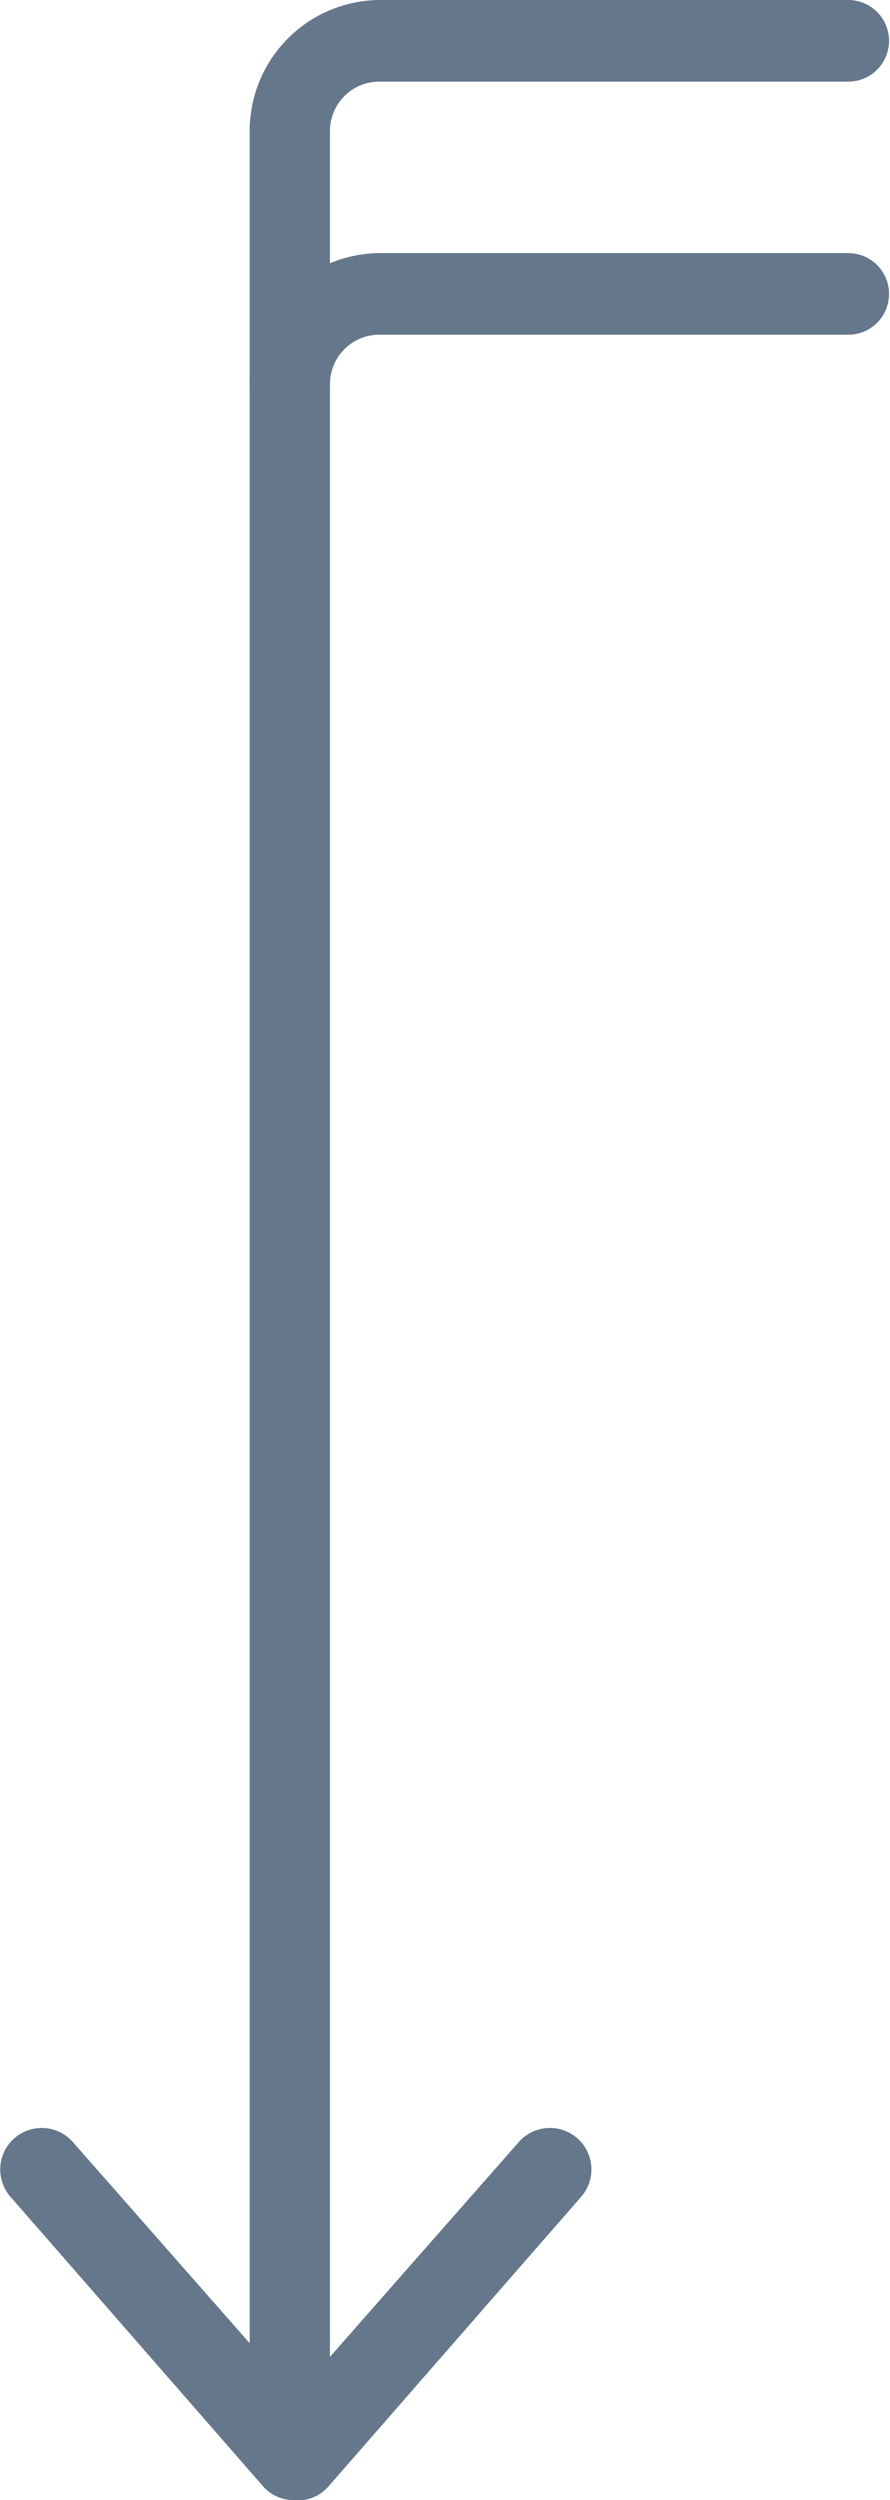 <svg xmlns="http://www.w3.org/2000/svg" viewBox="0 0 14.08 39.51"><defs><style>.cls-1{fill:#65778b;}</style></defs><title>Recurso 59</title><g id="Capa_2" data-name="Capa 2"><g id="Capa_1-2" data-name="Capa 1"><path class="cls-1" d="M4.59,38.88a.64.64,0,0,1-.64-.64V2.07A2.07,2.07,0,0,1,6,0h7.42a.64.64,0,1,1,0,1.29H6a.78.78,0,0,0-.78.78V38.24A.64.64,0,0,1,4.59,38.88Z"/><path class="cls-1" d="M4.59,6.71a.64.64,0,0,1-.64-.64A2.07,2.07,0,0,1,6,4h7.42a.64.64,0,1,1,0,1.29H6a.78.78,0,0,0-.78.78A.64.64,0,0,1,4.59,6.71Z"/><path class="cls-1" d="M4.64,39.51a.64.64,0,0,1-.48-.22l-4-4.58a.64.64,0,1,1,1-.85l3.52,4,3.52-4a.64.64,0,1,1,1,.85l-4,4.58A.64.64,0,0,1,4.64,39.51Z"/></g></g></svg>